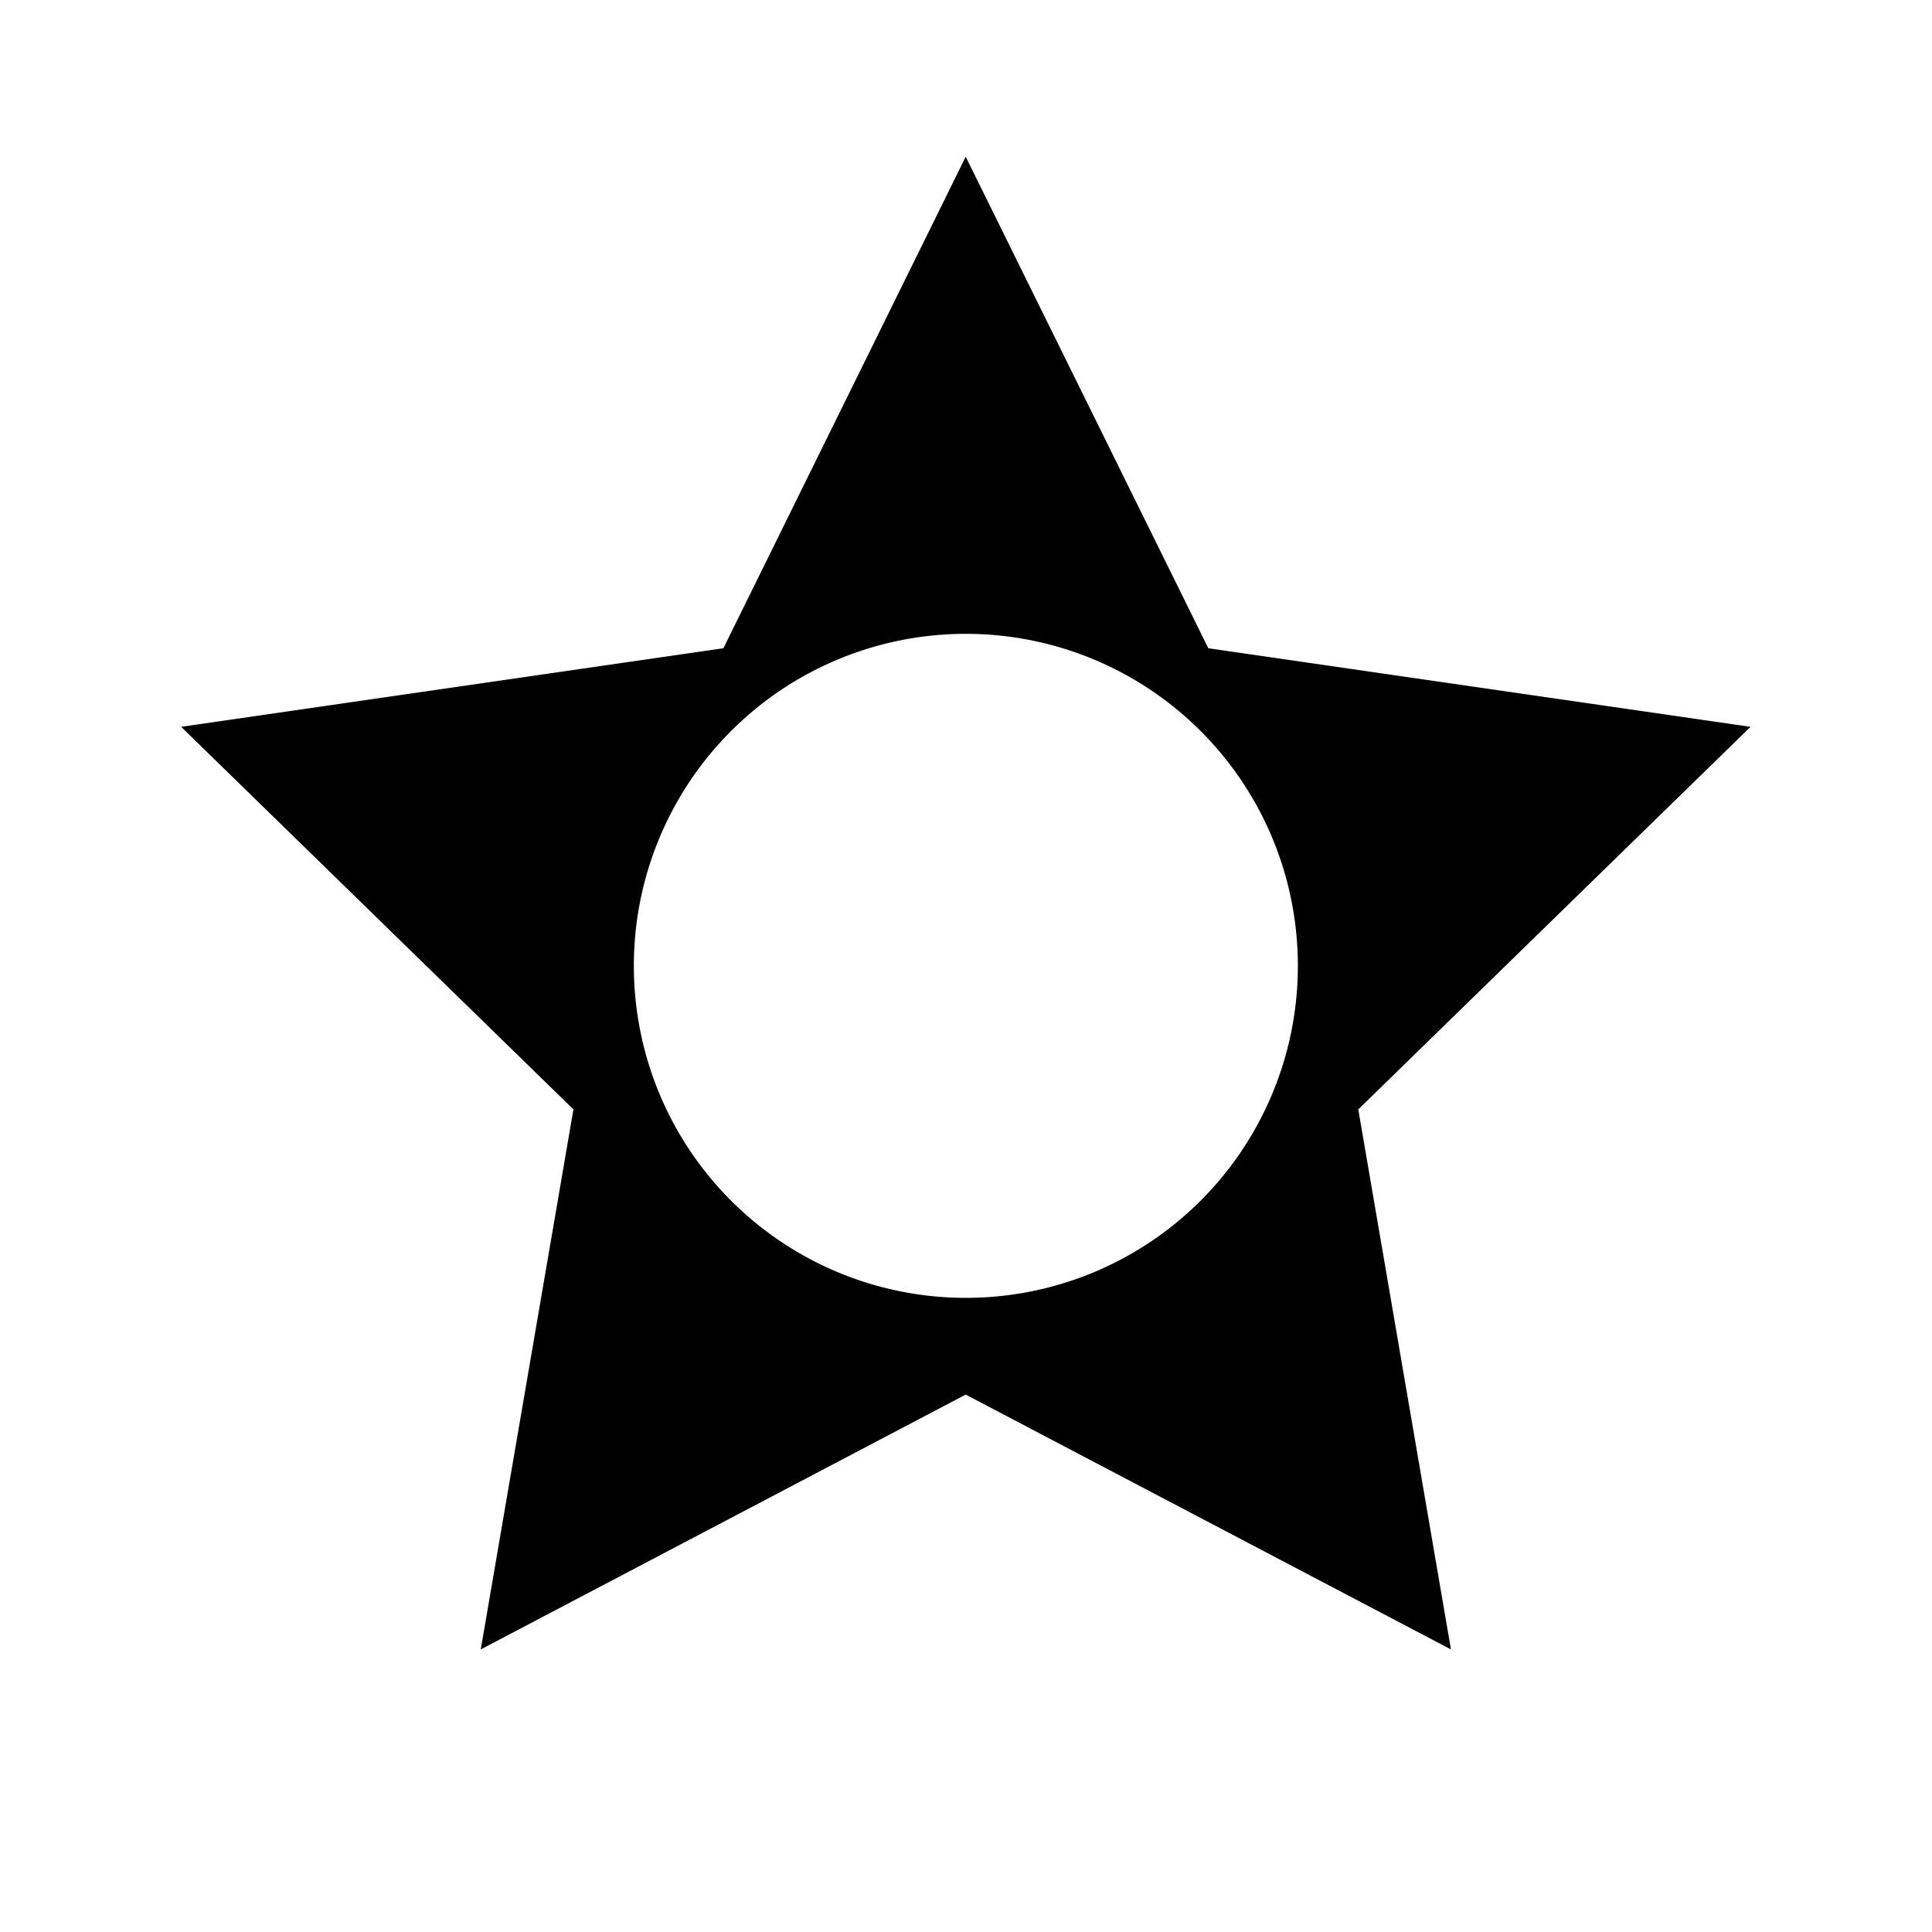 <?xml version="1.0" encoding="UTF-8" standalone="no"?>
<!-- Created with Inkscape (http://www.inkscape.org/) -->

<svg
   width="32"
   height="32"
   viewBox="0 0 8.467 8.467"
   version="1.1"
   id="svg1"
   xml:space="preserve"
   inkscape:version="1.3.2 (091e20e, 2023-11-25, custom)"
   sodipodi:docname="sektorfyr.svg"
   inkscape:export-filename="..\png\ostprick.png"
   inkscape:export-xdpi="96"
   inkscape:export-ydpi="96"
   xmlns:inkscape="http://www.inkscape.org/namespaces/inkscape"
   xmlns:sodipodi="http://sodipodi.sourceforge.net/DTD/sodipodi-0.dtd"
   xmlns="http://www.w3.org/2000/svg"
   xmlns:svg="http://www.w3.org/2000/svg"><sodipodi:namedview
     id="namedview1"
     pagecolor="#ffffff"
     bordercolor="#000000"
     borderopacity="0.25"
     inkscape:showpageshadow="2"
     inkscape:pageopacity="0.0"
     inkscape:pagecheckerboard="0"
     inkscape:deskcolor="#d1d1d1"
     inkscape:document-units="mm"
     inkscape:zoom="16"
     inkscape:cx="15.84375"
     inkscape:cy="24.96875"
     inkscape:window-width="1920"
     inkscape:window-height="1009"
     inkscape:window-x="-8"
     inkscape:window-y="-8"
     inkscape:window-maximized="1"
     inkscape:current-layer="layer1" /><defs
     id="defs1" /><g
     inkscape:label="Layer 1"
     inkscape:groupmode="layer"
     id="layer1"><path
       id="path2"
       style="fill:#000000;stroke-width:0.265"
       inkscape:transform-center-y="-0.34535392"
       d="M 4.729 2.325 L 3.955 3.895 L 2.223 4.146 L 3.476 5.368 L 3.18 7.093 L 4.729 6.279 L 6.279 7.093 L 5.983 5.368 L 7.236 4.146 L 5.504 3.895 L 4.729 2.325 z M 4.729 3.849 A 1.06 1.06 0 0 1 5.79 4.909 A 1.06 1.06 0 0 1 4.729 5.97 A 1.06 1.06 0 0 1 3.669 4.909 A 1.06 1.06 0 0 1 4.729 3.849 z "
       transform="matrix(1.372,0,0,1.372,-2.256,-2.503)" /></g></svg>
